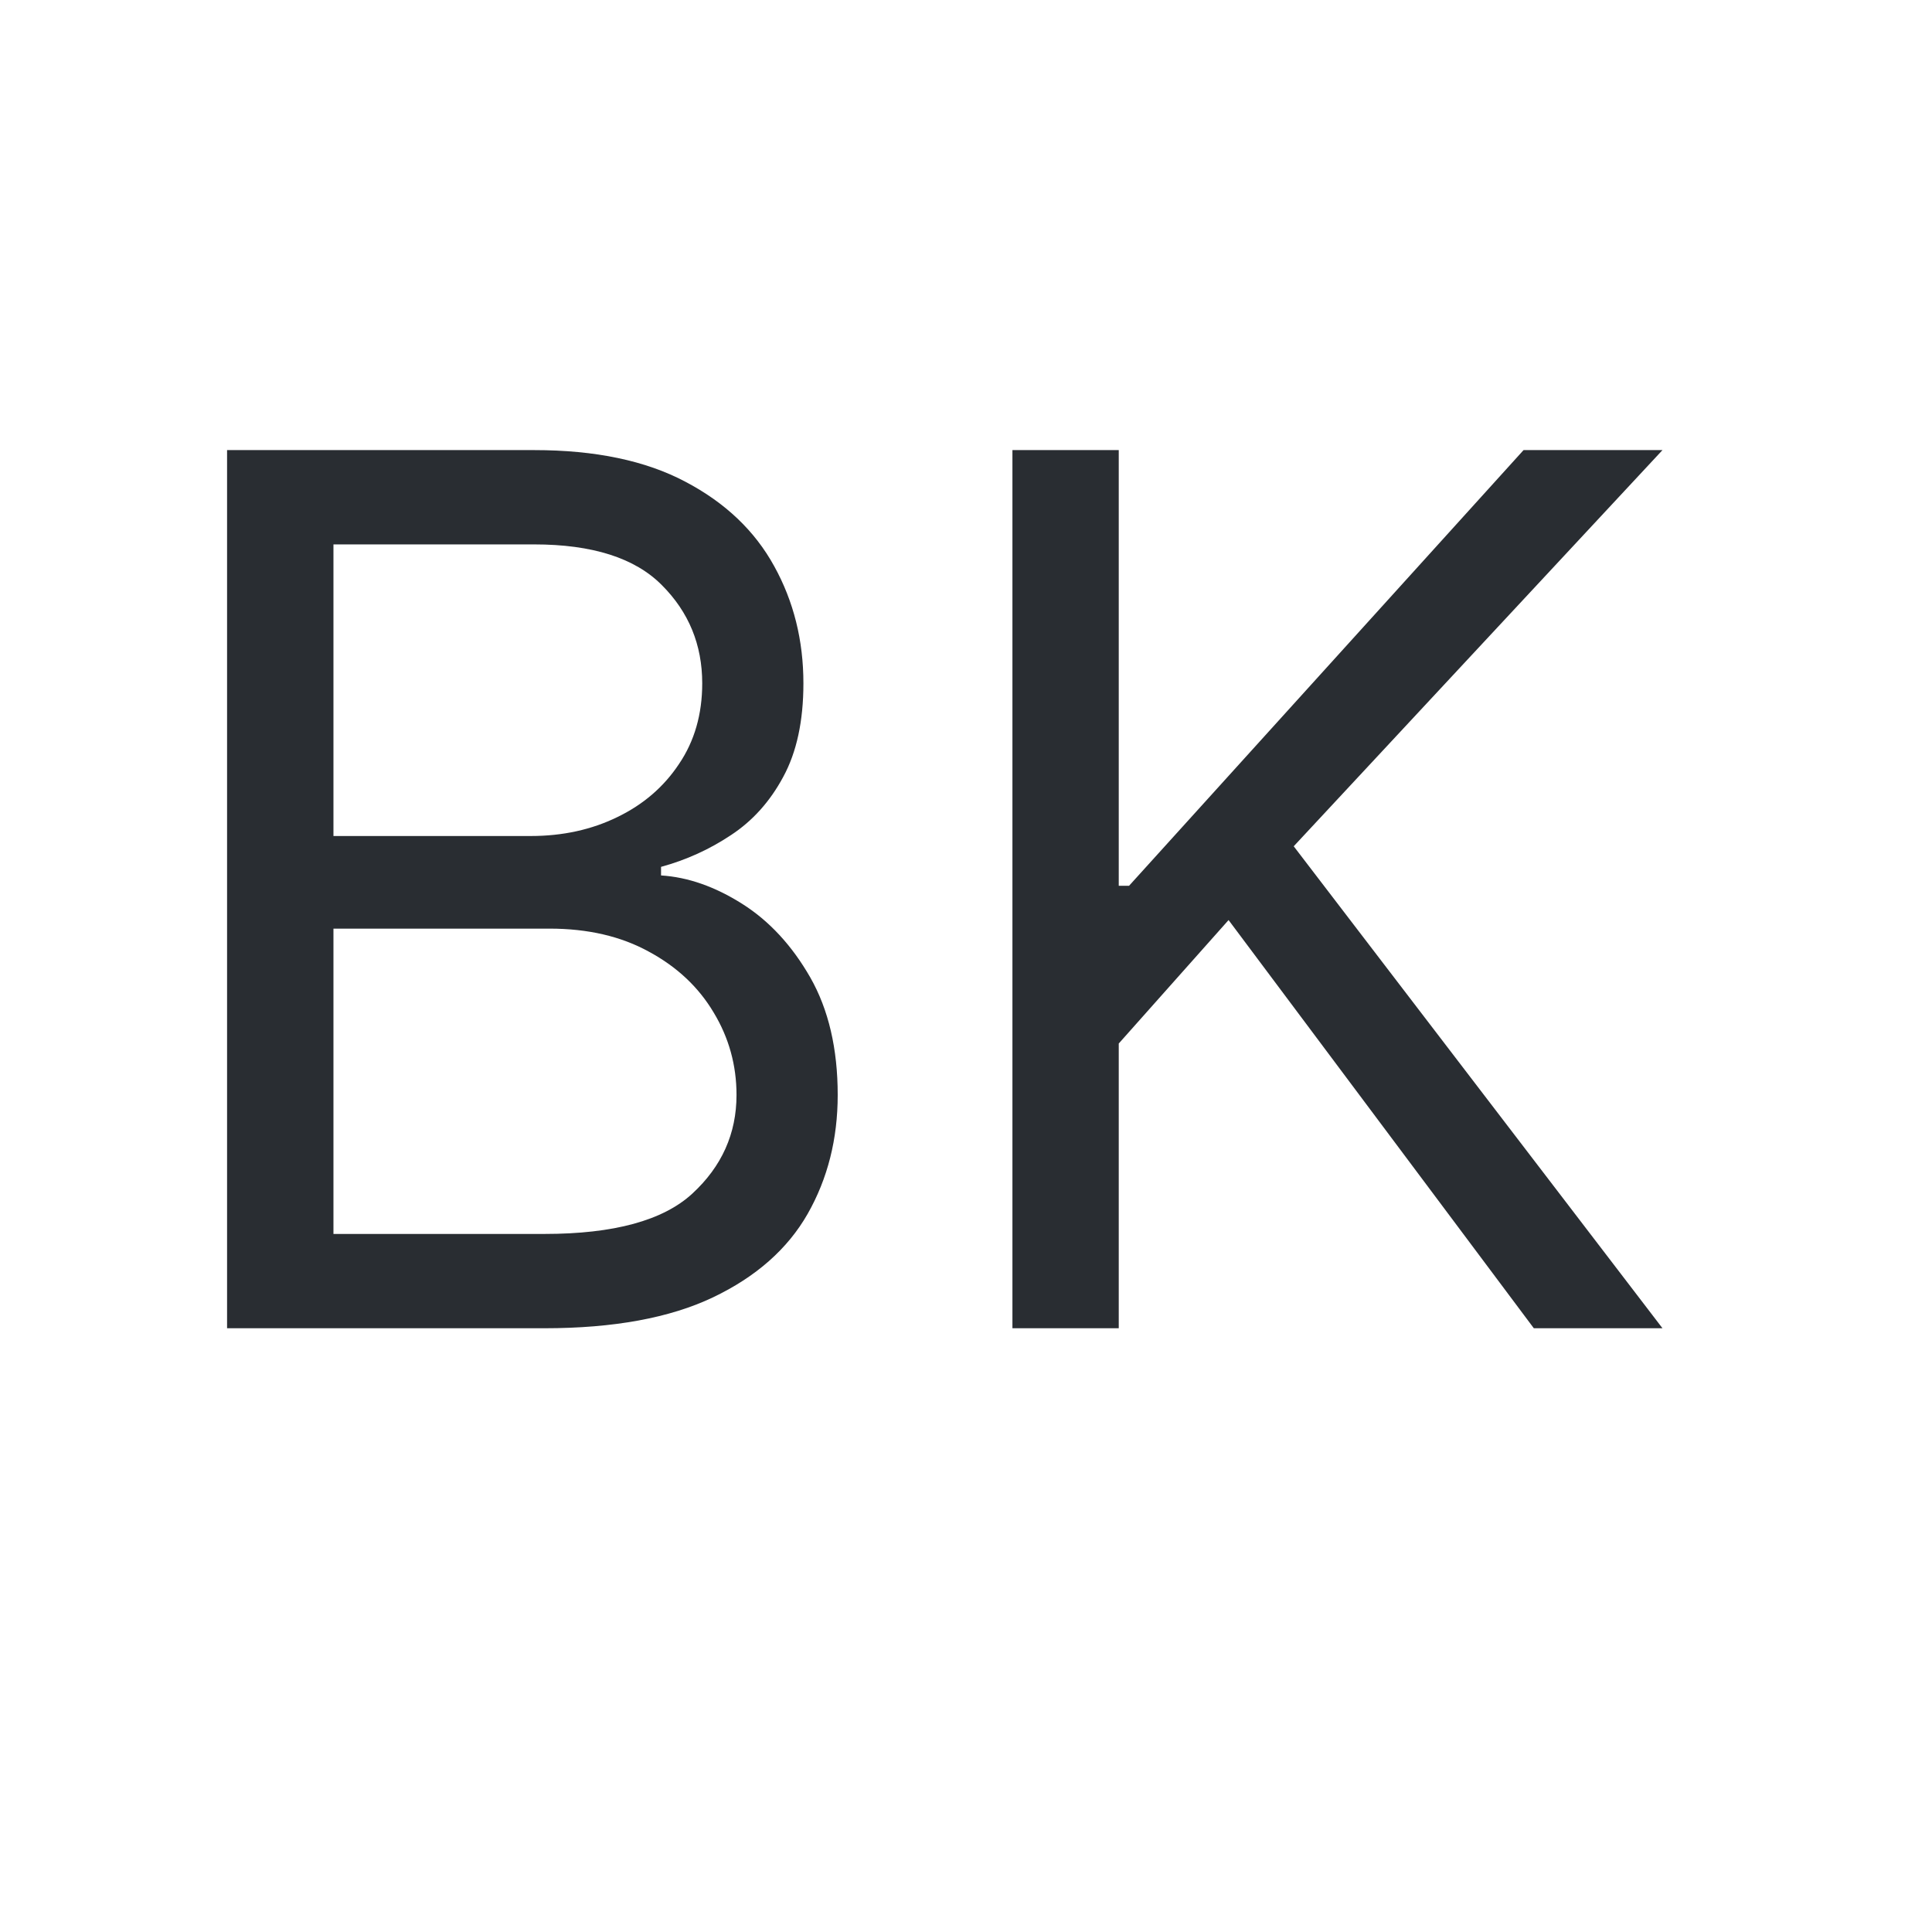 <svg width="32" height="32" viewBox="0 0 32 32" fill="none" xmlns="http://www.w3.org/2000/svg">
<rect x="0" y="0" width="32" height="32" fill="#808080" stroke="none"/>
<g clip-path="url(#clip0_179_1142)">
<rect width="32" height="32" fill="white"/>
<path d="M3.761 22V7.455H8.847C9.86 7.455 10.695 7.63 11.354 7.98C12.012 8.326 12.502 8.792 12.824 9.379C13.146 9.962 13.307 10.608 13.307 11.318C13.307 11.943 13.195 12.459 12.973 12.867C12.755 13.274 12.466 13.596 12.107 13.832C11.751 14.069 11.366 14.244 10.949 14.358V14.5C11.394 14.528 11.841 14.685 12.291 14.969C12.741 15.253 13.117 15.66 13.421 16.19C13.723 16.721 13.875 17.369 13.875 18.136C13.875 18.866 13.709 19.521 13.378 20.104C13.046 20.686 12.523 21.148 11.808 21.489C11.093 21.829 10.163 22 9.017 22H3.761ZM5.523 20.438H9.017C10.168 20.438 10.984 20.215 11.467 19.77C11.955 19.32 12.199 18.776 12.199 18.136C12.199 17.644 12.073 17.189 11.822 16.773C11.572 16.351 11.214 16.015 10.75 15.764C10.286 15.508 9.737 15.381 9.102 15.381H5.523V20.438ZM5.523 13.847H8.79C9.32 13.847 9.798 13.742 10.224 13.534C10.655 13.326 10.996 13.032 11.247 12.653C11.503 12.275 11.631 11.829 11.631 11.318C11.631 10.679 11.408 10.137 10.963 9.692C10.518 9.242 9.812 9.017 8.847 9.017H5.523V13.847ZM16.769 22V7.455H18.53V14.671H18.701L25.235 7.455H27.536L21.428 14.017L27.536 22H25.405L20.349 15.239L18.53 17.284V22H16.769Z" fill="#292D32"/>
</g>
<defs>
<clipPath id="clip0_179_1142">
<rect width="32" height="32"/>
</clipPath>
</defs>
</svg>
